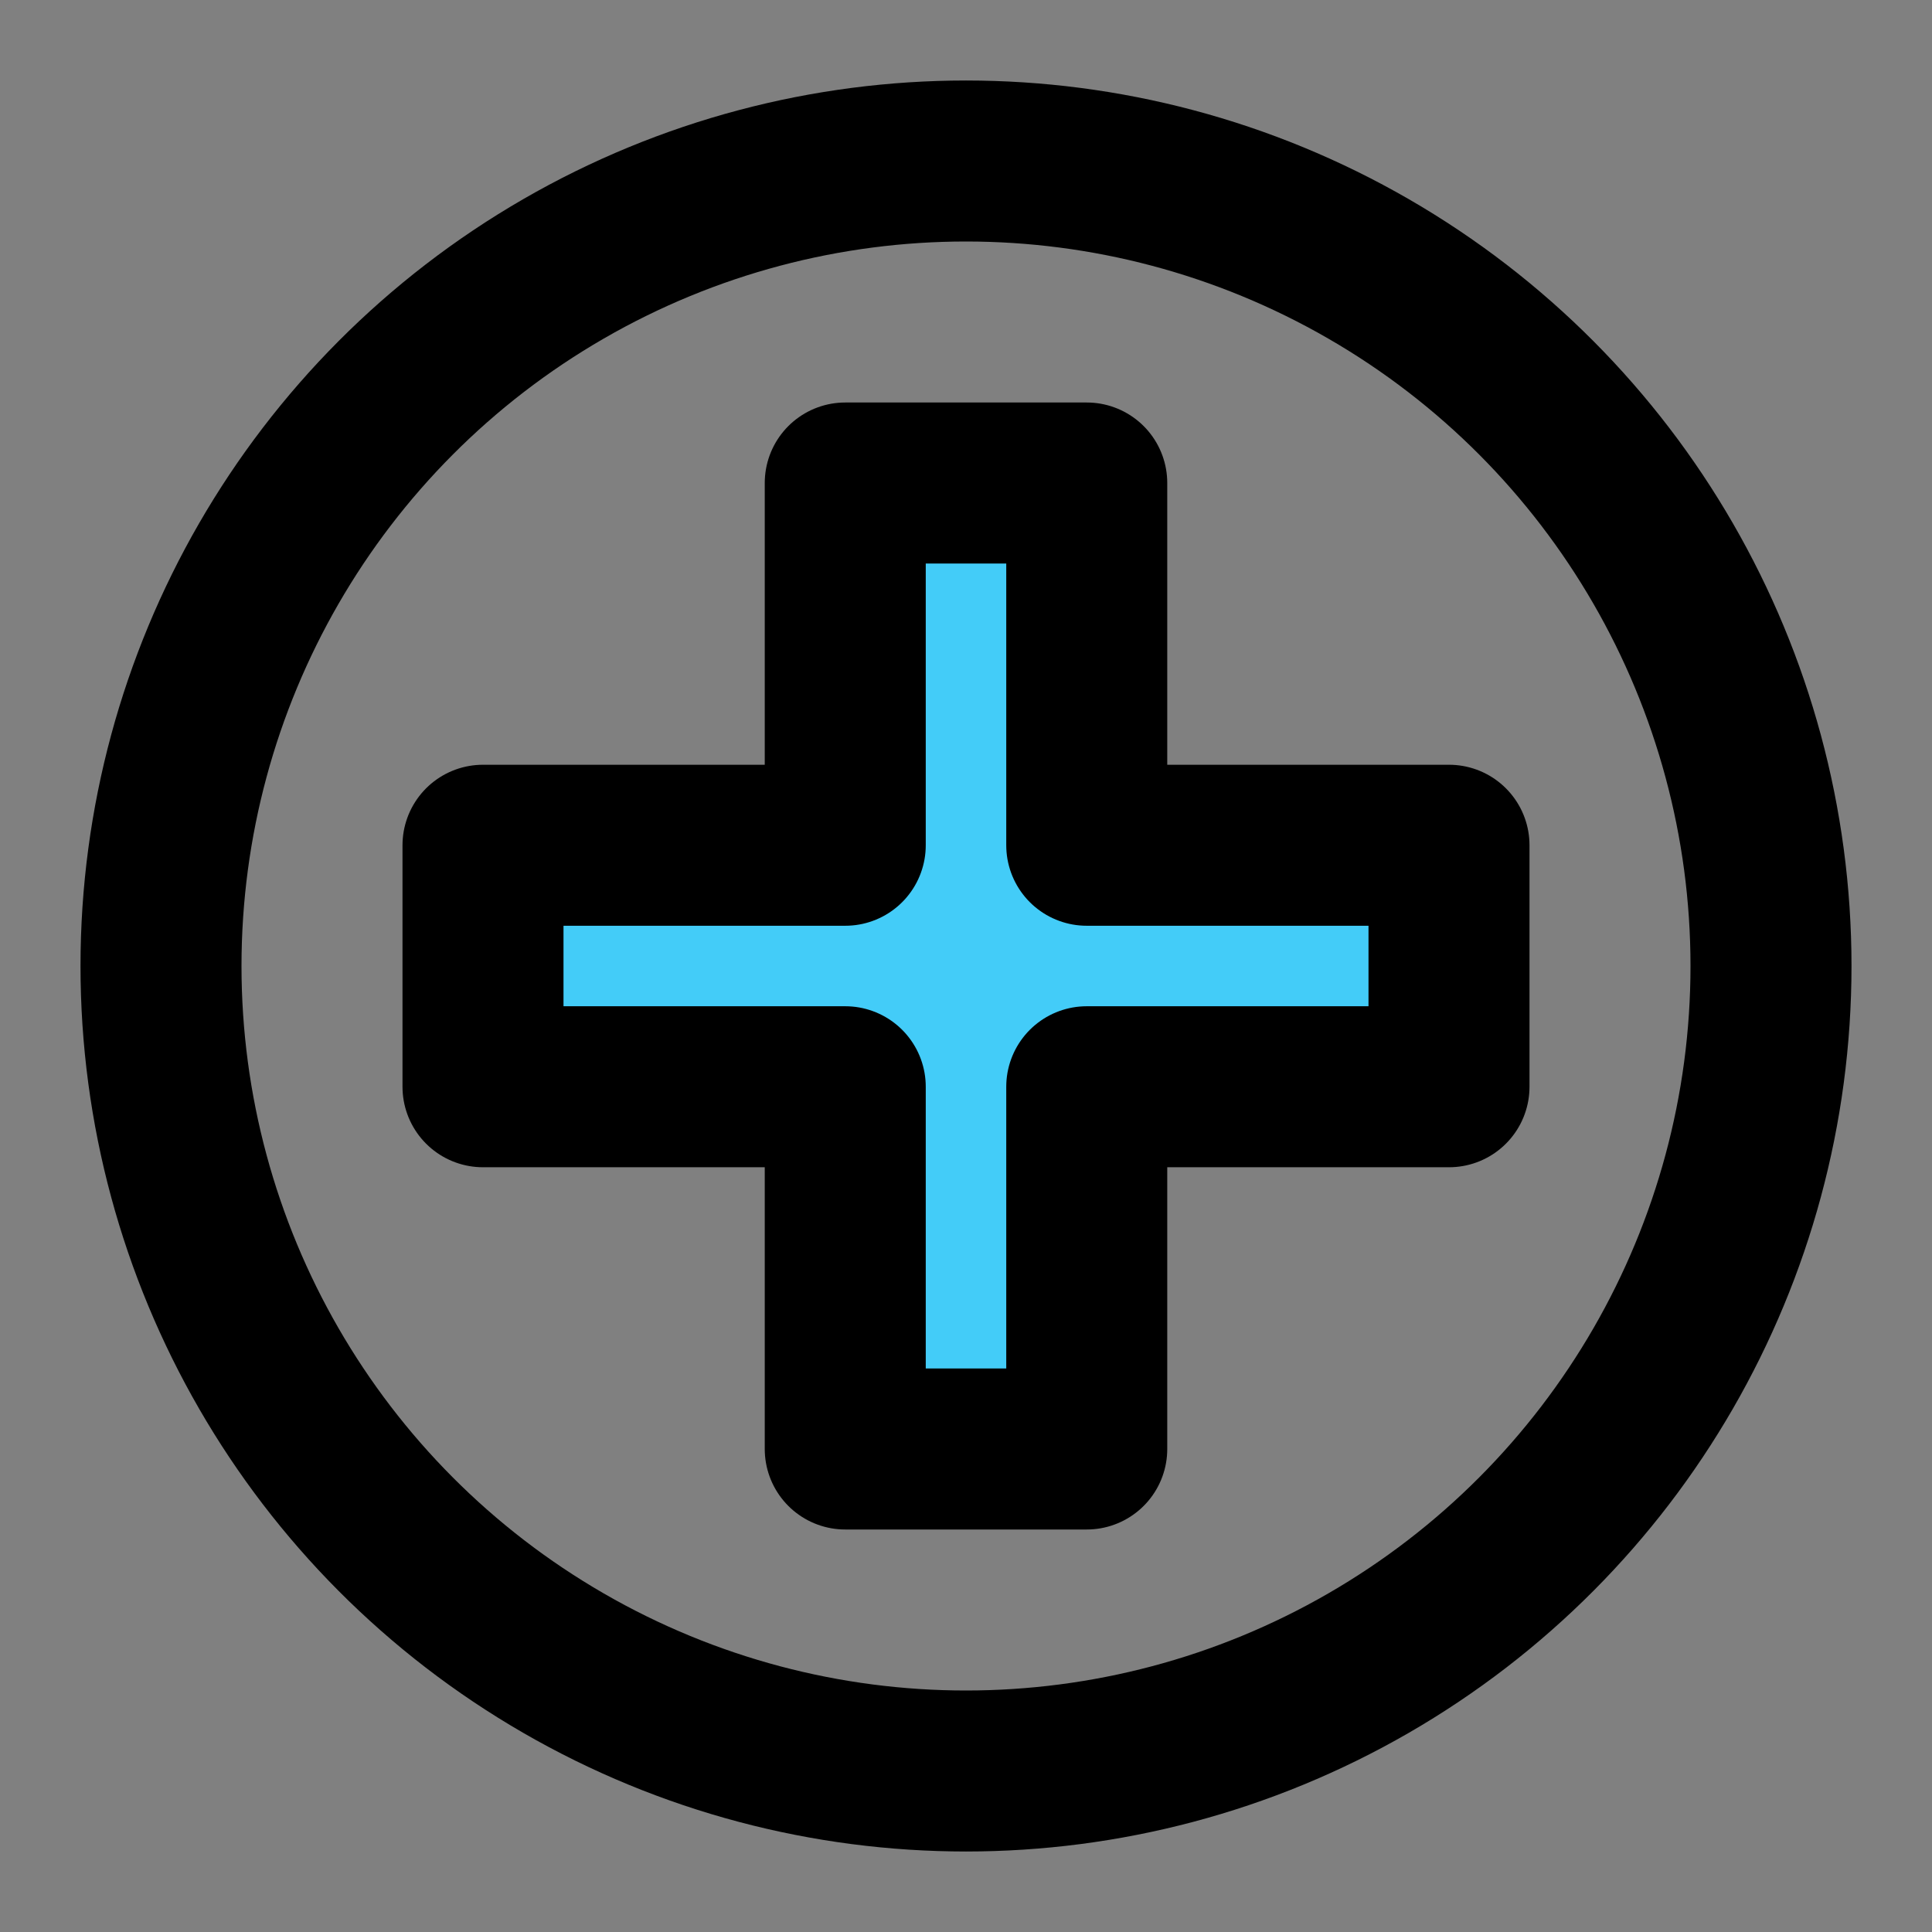 <svg viewBox="0 0 48 48" fill="none" xmlns="http://www.w3.org/2000/svg"><rect x="0" y="0" width="48" height="48" fill="#808080" stroke="none"/><rect fill="white" fill-opacity="0.01"/><circle cx="24" cy="24" r="20" fill="none" stroke="currentColor" stroke-width="4" stroke-linecap="round" stroke-linejoin="round"/><path d="M27 12H21V21L12 21V27H21V36H27V27L36 27V21H27V12Z" fill="#43CCF8" stroke="currentColor" stroke-width="4" stroke-linecap="round" stroke-linejoin="round"/></svg>